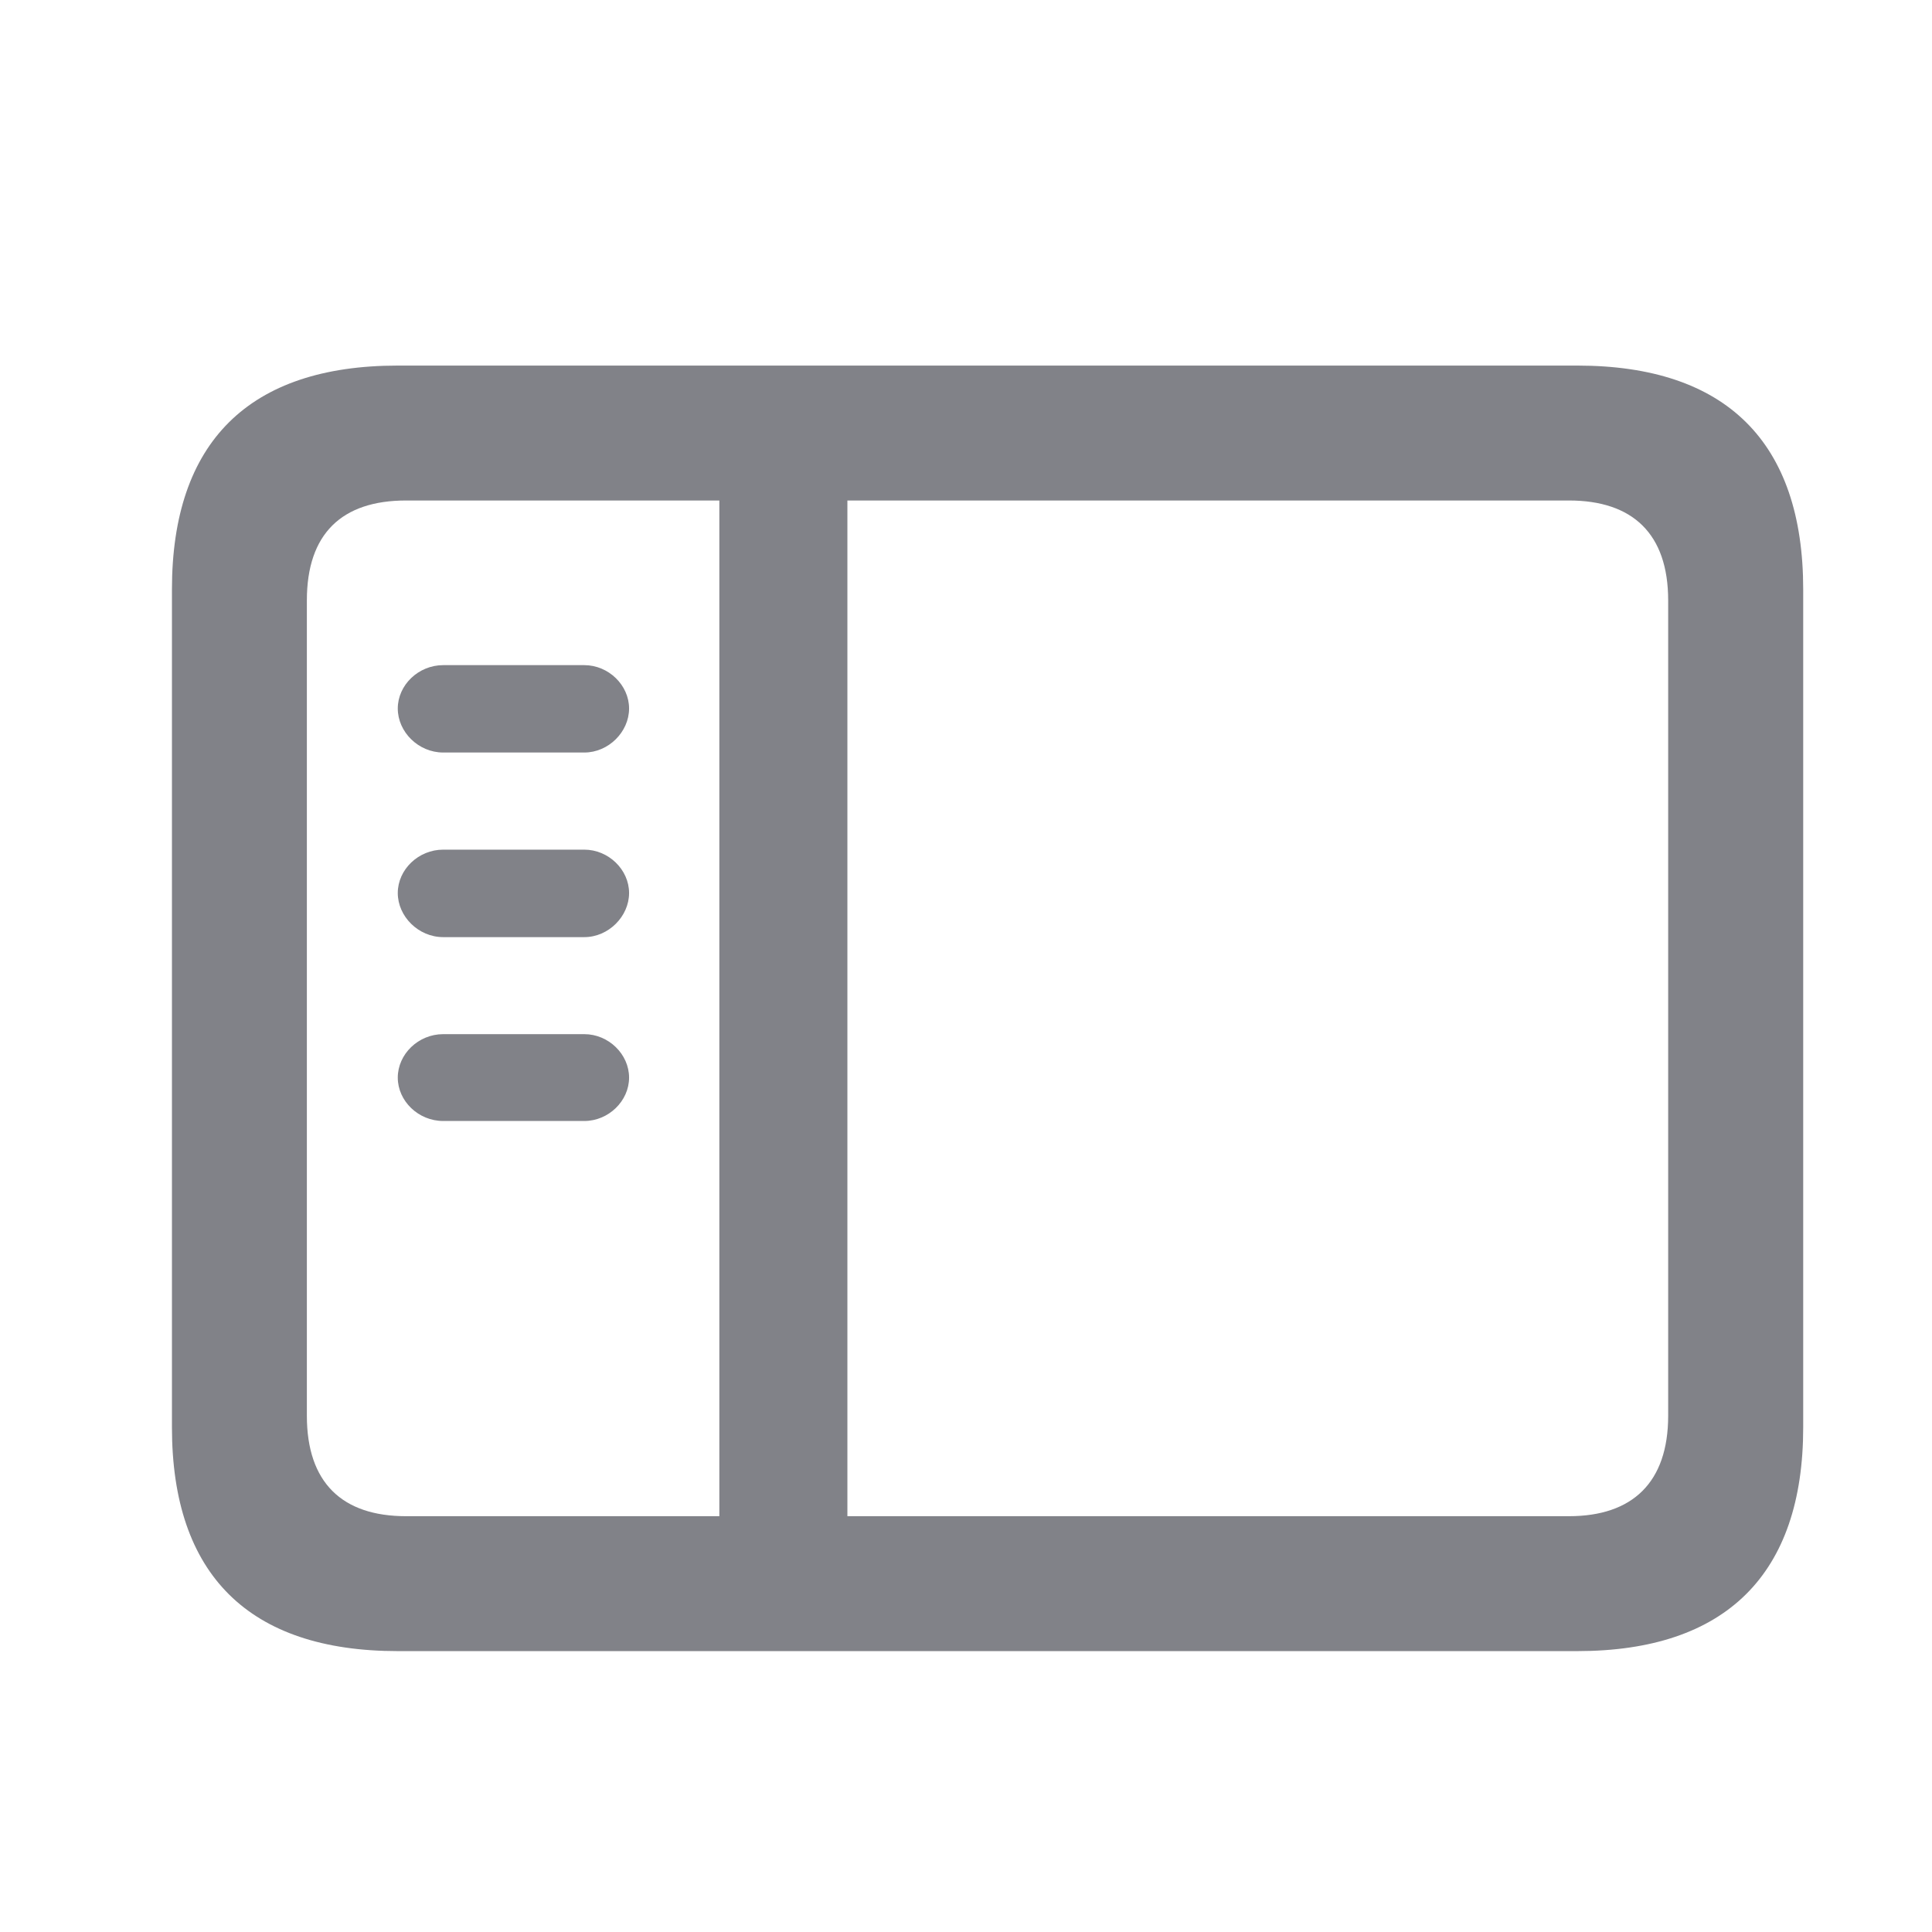 <svg width="18" height="18" viewBox="0 0 18 18" fill="none" xmlns="http://www.w3.org/2000/svg">
<g clip-path="url(#clip0_2_3278)">
<path d="M3.706 15.383H14.695C16.081 15.383 16.8 14.665 16.8 13.299V5.491C16.8 4.118 16.081 3.406 14.695 3.406H3.706C2.32 3.406 1.602 4.118 1.602 5.491V13.299C1.602 14.671 2.32 15.383 3.706 15.383ZM3.783 14.126C3.186 14.126 2.859 13.812 2.859 13.19V5.594C2.859 4.971 3.186 4.663 3.783 4.663H6.702V14.126H3.783ZM14.618 4.663C15.209 4.663 15.542 4.971 15.542 5.594V13.19C15.542 13.812 15.209 14.126 14.618 14.126H7.895V4.663H14.618ZM5.444 7.011C5.669 7.011 5.861 6.819 5.861 6.601C5.861 6.383 5.669 6.197 5.444 6.197H4.129C3.898 6.197 3.706 6.383 3.706 6.601C3.706 6.819 3.898 7.011 4.129 7.011H5.444ZM5.444 8.731C5.669 8.731 5.861 8.538 5.861 8.32C5.861 8.102 5.669 7.916 5.444 7.916H4.129C3.898 7.916 3.706 8.102 3.706 8.32C3.706 8.538 3.898 8.731 4.129 8.731H5.444ZM5.444 10.444C5.669 10.444 5.861 10.258 5.861 10.04C5.861 9.821 5.669 9.635 5.444 9.635H4.129C3.898 9.635 3.706 9.821 3.706 10.04C3.706 10.258 3.898 10.444 4.129 10.444H5.444Z" fill="#2D3039" fill-opacity="0.6"/>
</g>
<defs>
<clipPath id="clip0_2_3278">
<rect width="16.887" height="16.887" fill="white" transform="translate(0.757 0.958)"/>
</clipPath>
</defs>
</svg>
